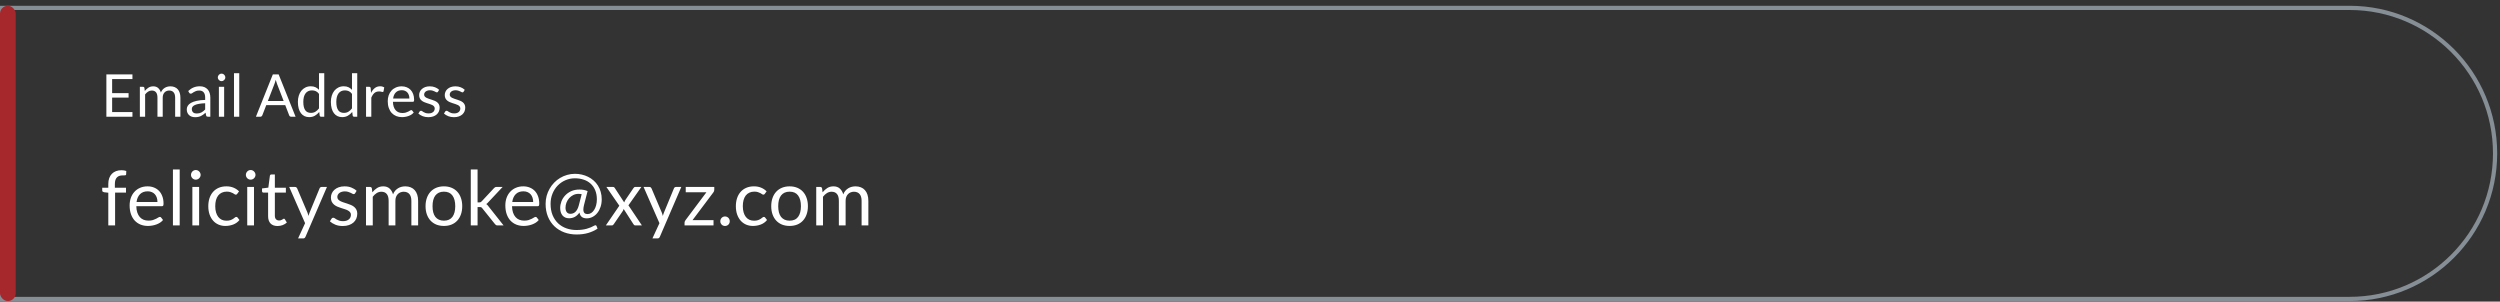 <svg width="373" height="45" viewBox="0 0 373 45" fill="none" xmlns="http://www.w3.org/2000/svg">
<rect x="0" y="0" width="373" height="45" fill="#333333" stroke="none"/>
<path d="M0.315 1.177H350.554C362.546 1.177 372.267 10.898 372.267 22.89C372.267 34.882 362.546 44.603 350.554 44.603H0.315V1.177Z" stroke="#868E96" stroke-width="0.629"/>
<rect y="0.862" width="2.342" height="44.055" rx="1.171" fill="#A6282D"/>
<path d="M19.761 11.101V11.798H16.73V13.895H19.184V14.564H16.73V16.719H19.761V17.415H15.871V11.101H19.761ZM20.867 17.415V12.952H21.334C21.446 12.952 21.517 13.006 21.546 13.115L21.603 13.573C21.768 13.37 21.951 13.204 22.154 13.075C22.359 12.946 22.597 12.881 22.867 12.881C23.17 12.881 23.414 12.965 23.599 13.133C23.787 13.3 23.922 13.526 24.004 13.811C24.066 13.649 24.147 13.51 24.246 13.392C24.349 13.275 24.464 13.178 24.59 13.102C24.716 13.025 24.85 12.97 24.991 12.934C25.135 12.899 25.28 12.881 25.427 12.881C25.662 12.881 25.871 12.92 26.053 12.996C26.238 13.069 26.393 13.178 26.52 13.322C26.649 13.466 26.747 13.643 26.815 13.855C26.882 14.063 26.916 14.303 26.916 14.573V17.415H26.132V14.573C26.132 14.224 26.056 13.959 25.903 13.78C25.75 13.598 25.529 13.507 25.238 13.507C25.108 13.507 24.985 13.53 24.868 13.578C24.753 13.621 24.652 13.688 24.564 13.776C24.476 13.864 24.405 13.975 24.352 14.111C24.302 14.243 24.277 14.397 24.277 14.573V17.415H23.493V14.573C23.493 14.215 23.421 13.947 23.277 13.771C23.133 13.595 22.923 13.507 22.647 13.507C22.453 13.507 22.273 13.56 22.105 13.666C21.941 13.768 21.79 13.909 21.652 14.088V17.415H20.867ZM31.381 17.415H31.034C30.957 17.415 30.895 17.403 30.849 17.379C30.802 17.356 30.771 17.306 30.756 17.23L30.668 16.816C30.55 16.921 30.436 17.017 30.324 17.102C30.213 17.184 30.095 17.255 29.972 17.313C29.848 17.369 29.716 17.412 29.575 17.441C29.437 17.471 29.283 17.485 29.113 17.485C28.939 17.485 28.776 17.462 28.624 17.415C28.474 17.365 28.343 17.291 28.232 17.194C28.12 17.098 28.03 16.976 27.963 16.829C27.898 16.679 27.866 16.503 27.866 16.3C27.866 16.124 27.914 15.955 28.011 15.793C28.108 15.629 28.264 15.484 28.478 15.357C28.696 15.231 28.979 15.128 29.329 15.049C29.678 14.967 30.105 14.92 30.611 14.908V14.56C30.611 14.213 30.536 13.952 30.386 13.776C30.239 13.597 30.02 13.507 29.73 13.507C29.539 13.507 29.377 13.532 29.245 13.582C29.116 13.629 29.003 13.683 28.906 13.745C28.812 13.804 28.729 13.858 28.659 13.908C28.591 13.955 28.524 13.978 28.456 13.978C28.403 13.978 28.356 13.965 28.315 13.939C28.277 13.909 28.246 13.874 28.223 13.833L28.082 13.582C28.328 13.344 28.594 13.166 28.879 13.049C29.164 12.931 29.48 12.873 29.826 12.873C30.076 12.873 30.298 12.914 30.492 12.996C30.686 13.078 30.849 13.193 30.981 13.34C31.113 13.486 31.213 13.664 31.28 13.873C31.348 14.081 31.381 14.31 31.381 14.56V17.415ZM29.346 16.934C29.484 16.934 29.61 16.921 29.725 16.895C29.84 16.866 29.947 16.826 30.047 16.776C30.149 16.723 30.246 16.66 30.337 16.586C30.431 16.513 30.523 16.429 30.611 16.335V15.406C30.249 15.418 29.942 15.447 29.69 15.494C29.437 15.538 29.232 15.597 29.073 15.67C28.915 15.743 28.798 15.83 28.725 15.93C28.654 16.03 28.619 16.142 28.619 16.265C28.619 16.382 28.638 16.484 28.677 16.569C28.715 16.654 28.766 16.724 28.831 16.78C28.895 16.833 28.972 16.873 29.06 16.899C29.148 16.923 29.243 16.934 29.346 16.934ZM33.442 12.952V17.415H32.658V12.952H33.442ZM33.618 11.551C33.618 11.627 33.602 11.699 33.57 11.767C33.54 11.831 33.499 11.89 33.446 11.943C33.396 11.993 33.338 12.033 33.27 12.062C33.203 12.091 33.131 12.106 33.054 12.106C32.978 12.106 32.906 12.091 32.838 12.062C32.774 12.033 32.715 11.993 32.662 11.943C32.612 11.89 32.572 11.831 32.543 11.767C32.514 11.699 32.499 11.627 32.499 11.551C32.499 11.475 32.514 11.403 32.543 11.335C32.572 11.265 32.612 11.204 32.662 11.154C32.715 11.101 32.774 11.06 32.838 11.031C32.906 11.002 32.978 10.987 33.054 10.987C33.131 10.987 33.203 11.002 33.27 11.031C33.338 11.06 33.396 11.101 33.446 11.154C33.499 11.204 33.54 11.265 33.57 11.335C33.602 11.403 33.618 11.475 33.618 11.551ZM35.696 10.925V17.415H34.912V10.925H35.696ZM44.1 17.415H43.439C43.362 17.415 43.301 17.396 43.254 17.357C43.207 17.319 43.172 17.271 43.148 17.212L42.558 15.688H39.725L39.135 17.212C39.114 17.265 39.079 17.312 39.029 17.353C38.979 17.394 38.917 17.415 38.844 17.415H38.183L40.707 11.101H41.575L44.1 17.415ZM39.963 15.071H42.32L41.328 12.502C41.264 12.344 41.201 12.146 41.139 11.908C41.107 12.028 41.074 12.14 41.042 12.243C41.013 12.342 40.983 12.431 40.954 12.507L39.963 15.071ZM47.912 17.415C47.8 17.415 47.73 17.36 47.7 17.252L47.63 16.71C47.439 16.942 47.22 17.128 46.974 17.269C46.73 17.407 46.449 17.476 46.132 17.476C45.877 17.476 45.645 17.428 45.436 17.331C45.228 17.231 45.05 17.086 44.903 16.895C44.756 16.704 44.643 16.466 44.564 16.181C44.484 15.896 44.445 15.569 44.445 15.199C44.445 14.87 44.489 14.564 44.577 14.282C44.665 13.998 44.791 13.751 44.956 13.542C45.123 13.334 45.326 13.171 45.564 13.053C45.802 12.933 46.072 12.873 46.374 12.873C46.648 12.873 46.881 12.92 47.075 13.014C47.269 13.105 47.442 13.234 47.595 13.401V10.925H48.379V17.415H47.912ZM46.392 16.842C46.648 16.842 46.871 16.783 47.062 16.666C47.256 16.548 47.433 16.382 47.595 16.168V14.009C47.451 13.815 47.292 13.68 47.119 13.604C46.949 13.525 46.759 13.485 46.551 13.485C46.134 13.485 45.813 13.633 45.59 13.93C45.367 14.226 45.255 14.649 45.255 15.199C45.255 15.489 45.28 15.739 45.33 15.948C45.38 16.153 45.454 16.324 45.551 16.459C45.648 16.591 45.767 16.688 45.907 16.749C46.048 16.811 46.21 16.842 46.392 16.842ZM52.834 17.415C52.722 17.415 52.652 17.36 52.622 17.252L52.552 16.71C52.361 16.942 52.142 17.128 51.895 17.269C51.652 17.407 51.371 17.476 51.054 17.476C50.798 17.476 50.566 17.428 50.358 17.331C50.149 17.231 49.972 17.086 49.825 16.895C49.678 16.704 49.565 16.466 49.486 16.181C49.406 15.896 49.367 15.569 49.367 15.199C49.367 14.87 49.411 14.564 49.499 14.282C49.587 13.998 49.713 13.751 49.878 13.542C50.045 13.334 50.248 13.171 50.486 13.053C50.724 12.933 50.994 12.873 51.296 12.873C51.569 12.873 51.803 12.92 51.997 13.014C52.191 13.105 52.364 13.234 52.517 13.401V10.925H53.301V17.415H52.834ZM51.314 16.842C51.569 16.842 51.793 16.783 51.983 16.666C52.177 16.548 52.355 16.382 52.517 16.168V14.009C52.373 13.815 52.214 13.68 52.041 13.604C51.87 13.525 51.681 13.485 51.472 13.485C51.055 13.485 50.735 13.633 50.512 13.93C50.289 14.226 50.177 14.649 50.177 15.199C50.177 15.489 50.202 15.739 50.252 15.948C50.302 16.153 50.376 16.324 50.472 16.459C50.569 16.591 50.688 16.688 50.829 16.749C50.97 16.811 51.132 16.842 51.314 16.842ZM54.614 17.415V12.952H55.064C55.149 12.952 55.208 12.968 55.24 13C55.272 13.033 55.294 13.088 55.306 13.168L55.359 13.864C55.512 13.553 55.7 13.31 55.923 13.137C56.149 12.961 56.413 12.873 56.716 12.873C56.839 12.873 56.951 12.887 57.051 12.917C57.151 12.943 57.243 12.981 57.328 13.031L57.227 13.617C57.206 13.691 57.161 13.727 57.09 13.727C57.049 13.727 56.986 13.714 56.901 13.688C56.816 13.658 56.697 13.643 56.544 13.643C56.271 13.643 56.042 13.723 55.857 13.881C55.675 14.04 55.522 14.271 55.399 14.573V17.415H54.614ZM59.935 12.881C60.202 12.881 60.449 12.927 60.675 13.018C60.901 13.106 61.096 13.235 61.261 13.406C61.425 13.573 61.553 13.782 61.644 14.031C61.738 14.278 61.785 14.56 61.785 14.877C61.785 15 61.772 15.083 61.745 15.124C61.719 15.165 61.669 15.185 61.596 15.185H58.626C58.632 15.467 58.67 15.713 58.741 15.921C58.811 16.13 58.908 16.305 59.032 16.445C59.155 16.584 59.302 16.688 59.472 16.758C59.642 16.826 59.833 16.86 60.045 16.86C60.242 16.86 60.41 16.837 60.551 16.794C60.695 16.747 60.819 16.697 60.922 16.644C61.024 16.591 61.11 16.542 61.177 16.498C61.248 16.451 61.308 16.428 61.358 16.428C61.422 16.428 61.472 16.453 61.508 16.503L61.728 16.789C61.631 16.907 61.515 17.009 61.38 17.098C61.245 17.183 61.099 17.253 60.944 17.309C60.791 17.365 60.632 17.406 60.468 17.432C60.303 17.462 60.14 17.476 59.979 17.476C59.67 17.476 59.386 17.425 59.124 17.322C58.866 17.216 58.641 17.064 58.45 16.864C58.262 16.661 58.115 16.412 58.01 16.115C57.904 15.818 57.851 15.478 57.851 15.093C57.851 14.782 57.898 14.491 57.992 14.221C58.089 13.95 58.227 13.717 58.406 13.52C58.585 13.32 58.804 13.165 59.062 13.053C59.321 12.939 59.612 12.881 59.935 12.881ZM59.952 13.459C59.574 13.459 59.275 13.569 59.058 13.789C58.841 14.006 58.706 14.309 58.653 14.697H61.08C61.08 14.514 61.055 14.348 61.005 14.199C60.955 14.046 60.882 13.915 60.785 13.806C60.688 13.695 60.569 13.61 60.428 13.551C60.29 13.489 60.132 13.459 59.952 13.459ZM65.344 13.688C65.309 13.752 65.254 13.784 65.181 13.784C65.137 13.784 65.087 13.768 65.031 13.736C64.975 13.704 64.906 13.668 64.824 13.63C64.745 13.589 64.649 13.553 64.538 13.52C64.426 13.485 64.294 13.467 64.141 13.467C64.009 13.467 63.89 13.485 63.784 13.52C63.679 13.553 63.588 13.598 63.511 13.657C63.438 13.716 63.381 13.784 63.34 13.864C63.301 13.94 63.282 14.024 63.282 14.115C63.282 14.229 63.315 14.325 63.379 14.401C63.447 14.478 63.535 14.544 63.643 14.6C63.752 14.655 63.876 14.705 64.013 14.749C64.151 14.79 64.293 14.836 64.436 14.886C64.583 14.933 64.726 14.986 64.864 15.044C65.002 15.103 65.125 15.177 65.234 15.265C65.343 15.353 65.429 15.462 65.494 15.591C65.561 15.717 65.595 15.87 65.595 16.049C65.595 16.255 65.558 16.445 65.485 16.622C65.412 16.795 65.303 16.946 65.159 17.075C65.015 17.202 64.839 17.302 64.63 17.375C64.422 17.448 64.181 17.485 63.908 17.485C63.596 17.485 63.315 17.435 63.062 17.335C62.809 17.233 62.595 17.102 62.419 16.943L62.604 16.644C62.627 16.605 62.655 16.576 62.687 16.556C62.72 16.535 62.762 16.525 62.815 16.525C62.868 16.525 62.924 16.545 62.983 16.586C63.041 16.628 63.112 16.673 63.194 16.723C63.279 16.773 63.381 16.819 63.498 16.86C63.618 16.901 63.768 16.921 63.947 16.921C64.1 16.921 64.234 16.902 64.348 16.864C64.463 16.823 64.558 16.768 64.635 16.701C64.711 16.633 64.767 16.556 64.802 16.468C64.84 16.379 64.859 16.285 64.859 16.186C64.859 16.062 64.826 15.961 64.758 15.882C64.693 15.799 64.607 15.73 64.498 15.675C64.389 15.616 64.265 15.566 64.124 15.525C63.986 15.481 63.843 15.435 63.696 15.388C63.552 15.341 63.41 15.288 63.269 15.229C63.131 15.168 63.008 15.091 62.899 15C62.79 14.909 62.702 14.798 62.635 14.666C62.57 14.53 62.538 14.367 62.538 14.177C62.538 14.006 62.573 13.843 62.643 13.688C62.714 13.529 62.817 13.391 62.952 13.274C63.087 13.153 63.253 13.058 63.45 12.987C63.646 12.917 63.871 12.881 64.124 12.881C64.417 12.881 64.68 12.928 64.912 13.022C65.147 13.113 65.35 13.24 65.52 13.401L65.344 13.688ZM69.164 13.688C69.129 13.752 69.075 13.784 69.001 13.784C68.957 13.784 68.907 13.768 68.852 13.736C68.796 13.704 68.727 13.668 68.644 13.63C68.565 13.589 68.47 13.553 68.358 13.52C68.247 13.485 68.114 13.467 67.962 13.467C67.829 13.467 67.711 13.485 67.605 13.52C67.499 13.553 67.408 13.598 67.332 13.657C67.258 13.716 67.201 13.784 67.16 13.864C67.122 13.94 67.103 14.024 67.103 14.115C67.103 14.229 67.135 14.325 67.2 14.401C67.267 14.478 67.355 14.544 67.464 14.6C67.573 14.655 67.696 14.705 67.834 14.749C67.972 14.79 68.113 14.836 68.257 14.886C68.404 14.933 68.546 14.986 68.684 15.044C68.822 15.103 68.946 15.177 69.054 15.265C69.163 15.353 69.25 15.462 69.314 15.591C69.382 15.717 69.415 15.87 69.415 16.049C69.415 16.255 69.379 16.445 69.305 16.622C69.232 16.795 69.123 16.946 68.979 17.075C68.835 17.202 68.659 17.302 68.451 17.375C68.242 17.448 68.001 17.485 67.728 17.485C67.417 17.485 67.135 17.435 66.882 17.335C66.63 17.233 66.415 17.102 66.239 16.943L66.424 16.644C66.448 16.605 66.476 16.576 66.508 16.556C66.54 16.535 66.583 16.525 66.636 16.525C66.689 16.525 66.744 16.545 66.803 16.586C66.862 16.628 66.932 16.673 67.014 16.723C67.1 16.773 67.201 16.819 67.319 16.86C67.439 16.901 67.589 16.921 67.768 16.921C67.921 16.921 68.054 16.902 68.169 16.864C68.283 16.823 68.379 16.768 68.455 16.701C68.531 16.633 68.587 16.556 68.623 16.468C68.661 16.379 68.68 16.285 68.68 16.186C68.68 16.062 68.646 15.961 68.579 15.882C68.514 15.799 68.427 15.73 68.319 15.675C68.21 15.616 68.085 15.566 67.944 15.525C67.806 15.481 67.664 15.435 67.517 15.388C67.373 15.341 67.23 15.288 67.089 15.229C66.951 15.168 66.828 15.091 66.719 15C66.611 14.909 66.522 14.798 66.455 14.666C66.39 14.53 66.358 14.367 66.358 14.177C66.358 14.006 66.393 13.843 66.464 13.688C66.534 13.529 66.637 13.391 66.772 13.274C66.907 13.153 67.073 13.058 67.27 12.987C67.467 12.917 67.692 12.881 67.944 12.881C68.238 12.881 68.501 12.928 68.733 13.022C68.968 13.113 69.17 13.24 69.341 13.401L69.164 13.688Z" fill="white"/>
<path d="M16.158 33.631V28.754L15.524 28.681C15.444 28.662 15.378 28.634 15.325 28.596C15.276 28.554 15.252 28.496 15.252 28.42V28.007H16.158V27.451C16.158 27.123 16.203 26.832 16.294 26.579C16.388 26.323 16.521 26.107 16.691 25.933C16.864 25.756 17.072 25.622 17.314 25.531C17.555 25.441 17.827 25.395 18.129 25.395C18.386 25.395 18.624 25.433 18.843 25.509L18.82 26.013C18.817 26.088 18.784 26.134 18.724 26.149C18.663 26.164 18.579 26.171 18.469 26.171H18.294C18.12 26.171 17.961 26.194 17.818 26.239C17.678 26.285 17.557 26.358 17.455 26.46C17.353 26.562 17.274 26.696 17.217 26.862C17.164 27.029 17.138 27.234 17.138 27.48V28.007H18.798V28.737H17.172V33.631H16.158ZM22.02 27.803C22.363 27.803 22.68 27.861 22.971 27.978C23.262 28.092 23.513 28.258 23.724 28.477C23.936 28.692 24.1 28.96 24.217 29.281C24.338 29.598 24.399 29.961 24.399 30.369C24.399 30.527 24.382 30.633 24.348 30.686C24.314 30.739 24.249 30.765 24.155 30.765H20.337C20.345 31.128 20.394 31.443 20.485 31.711C20.575 31.979 20.7 32.204 20.858 32.385C21.017 32.563 21.206 32.697 21.425 32.787C21.644 32.874 21.889 32.917 22.161 32.917C22.414 32.917 22.631 32.889 22.813 32.833C22.998 32.772 23.156 32.708 23.288 32.64C23.421 32.572 23.53 32.51 23.617 32.453C23.707 32.393 23.785 32.362 23.849 32.362C23.932 32.362 23.996 32.395 24.042 32.459L24.325 32.827C24.2 32.978 24.051 33.11 23.877 33.223C23.704 33.333 23.517 33.423 23.317 33.495C23.12 33.567 22.916 33.62 22.705 33.654C22.494 33.692 22.284 33.711 22.076 33.711C21.68 33.711 21.313 33.644 20.977 33.512C20.645 33.376 20.356 33.18 20.111 32.923C19.869 32.663 19.68 32.342 19.544 31.96C19.408 31.579 19.34 31.141 19.34 30.646C19.34 30.246 19.401 29.872 19.522 29.525C19.646 29.177 19.824 28.877 20.054 28.624C20.284 28.367 20.566 28.167 20.898 28.024C21.23 27.876 21.604 27.803 22.02 27.803ZM22.042 28.545C21.555 28.545 21.172 28.686 20.892 28.97C20.613 29.249 20.439 29.638 20.371 30.136H23.492C23.492 29.902 23.46 29.689 23.396 29.496C23.332 29.3 23.237 29.132 23.113 28.992C22.988 28.849 22.835 28.739 22.654 28.664C22.477 28.584 22.273 28.545 22.042 28.545ZM26.811 25.288V33.631H25.802V25.288H26.811ZM29.709 27.893V33.631H28.701V27.893H29.709ZM29.936 26.092C29.936 26.19 29.915 26.283 29.873 26.37C29.836 26.453 29.783 26.528 29.715 26.596C29.651 26.66 29.575 26.711 29.488 26.749C29.401 26.787 29.309 26.806 29.211 26.806C29.112 26.806 29.02 26.787 28.933 26.749C28.85 26.711 28.774 26.66 28.706 26.596C28.642 26.528 28.591 26.453 28.554 26.37C28.516 26.283 28.497 26.19 28.497 26.092C28.497 25.994 28.516 25.901 28.554 25.815C28.591 25.724 28.642 25.646 28.706 25.582C28.774 25.514 28.85 25.462 28.933 25.424C29.02 25.386 29.112 25.367 29.211 25.367C29.309 25.367 29.401 25.386 29.488 25.424C29.575 25.462 29.651 25.514 29.715 25.582C29.783 25.646 29.836 25.724 29.873 25.815C29.915 25.901 29.936 25.994 29.936 26.092ZM35.4 28.913C35.37 28.954 35.34 28.986 35.309 29.009C35.279 29.032 35.236 29.043 35.179 29.043C35.123 29.043 35.06 29.02 34.992 28.975C34.928 28.926 34.845 28.873 34.743 28.817C34.641 28.76 34.516 28.709 34.369 28.664C34.226 28.615 34.048 28.59 33.837 28.59C33.557 28.59 33.31 28.641 33.095 28.743C32.879 28.841 32.698 28.985 32.551 29.174C32.407 29.362 32.298 29.591 32.222 29.859C32.151 30.127 32.115 30.427 32.115 30.759C32.115 31.107 32.154 31.416 32.234 31.688C32.313 31.956 32.424 32.183 32.568 32.368C32.711 32.549 32.885 32.689 33.089 32.787C33.297 32.882 33.529 32.929 33.786 32.929C34.031 32.929 34.233 32.901 34.392 32.844C34.55 32.783 34.683 32.717 34.788 32.646C34.894 32.574 34.981 32.51 35.049 32.453C35.117 32.393 35.185 32.362 35.253 32.362C35.34 32.362 35.404 32.395 35.445 32.459L35.729 32.827C35.479 33.133 35.168 33.358 34.794 33.501C34.42 33.641 34.026 33.711 33.61 33.711C33.251 33.711 32.917 33.644 32.608 33.512C32.302 33.38 32.035 33.189 31.809 32.94C31.582 32.687 31.403 32.377 31.271 32.011C31.142 31.645 31.078 31.228 31.078 30.759C31.078 30.333 31.137 29.938 31.254 29.576C31.375 29.213 31.548 28.902 31.775 28.641C32.005 28.377 32.288 28.171 32.625 28.024C32.961 27.876 33.346 27.803 33.78 27.803C34.18 27.803 34.535 27.869 34.845 28.001C35.155 28.129 35.428 28.312 35.666 28.55L35.4 28.913ZM37.896 27.893V33.631H36.887V27.893H37.896ZM38.122 26.092C38.122 26.19 38.102 26.283 38.06 26.37C38.022 26.453 37.969 26.528 37.901 26.596C37.837 26.66 37.762 26.711 37.675 26.749C37.588 26.787 37.495 26.806 37.397 26.806C37.299 26.806 37.206 26.787 37.12 26.749C37.037 26.711 36.961 26.66 36.893 26.596C36.829 26.528 36.778 26.453 36.74 26.37C36.702 26.283 36.684 26.19 36.684 26.092C36.684 25.994 36.702 25.901 36.74 25.815C36.778 25.724 36.829 25.646 36.893 25.582C36.961 25.514 37.037 25.462 37.12 25.424C37.206 25.386 37.299 25.367 37.397 25.367C37.495 25.367 37.588 25.386 37.675 25.424C37.762 25.462 37.837 25.514 37.901 25.582C37.969 25.646 38.022 25.724 38.06 25.815C38.102 25.901 38.122 25.994 38.122 26.092ZM41.412 33.722C40.958 33.722 40.609 33.595 40.364 33.342C40.122 33.089 40.001 32.725 40.001 32.249V28.737H39.31C39.25 28.737 39.199 28.72 39.157 28.686C39.116 28.649 39.095 28.592 39.095 28.516V28.114L40.035 27.995L40.267 26.222C40.275 26.166 40.3 26.12 40.341 26.086C40.383 26.049 40.435 26.03 40.5 26.03H41.009V28.007H42.652V28.737H41.009V32.181C41.009 32.423 41.068 32.602 41.185 32.719C41.302 32.836 41.453 32.895 41.638 32.895C41.744 32.895 41.834 32.882 41.91 32.855C41.989 32.825 42.057 32.793 42.114 32.759C42.171 32.725 42.218 32.695 42.256 32.668C42.297 32.638 42.333 32.623 42.363 32.623C42.416 32.623 42.463 32.655 42.505 32.719L42.799 33.201C42.626 33.363 42.416 33.492 42.171 33.586C41.925 33.676 41.672 33.722 41.412 33.722ZM45.581 35.325C45.547 35.4 45.504 35.461 45.451 35.506C45.402 35.551 45.324 35.574 45.218 35.574H44.471L45.519 33.297L43.151 27.893H44.023C44.11 27.893 44.178 27.916 44.227 27.961C44.276 28.003 44.312 28.05 44.335 28.103L45.87 31.717C45.904 31.8 45.932 31.883 45.955 31.966C45.981 32.049 46.004 32.134 46.023 32.221C46.049 32.134 46.076 32.049 46.102 31.966C46.129 31.883 46.159 31.798 46.193 31.711L47.682 28.103C47.705 28.043 47.743 27.993 47.796 27.956C47.852 27.914 47.913 27.893 47.977 27.893H48.781L45.581 35.325ZM52.981 28.839C52.936 28.922 52.866 28.964 52.771 28.964C52.715 28.964 52.651 28.943 52.579 28.902C52.507 28.86 52.418 28.815 52.313 28.766C52.211 28.713 52.088 28.666 51.944 28.624C51.801 28.579 51.631 28.556 51.435 28.556C51.265 28.556 51.112 28.579 50.976 28.624C50.84 28.666 50.723 28.724 50.625 28.8C50.53 28.875 50.457 28.964 50.404 29.066C50.355 29.164 50.33 29.272 50.33 29.389C50.33 29.536 50.372 29.659 50.455 29.757C50.542 29.855 50.655 29.94 50.795 30.012C50.934 30.084 51.093 30.148 51.27 30.204C51.448 30.257 51.629 30.316 51.814 30.38C52.003 30.44 52.186 30.508 52.364 30.584C52.541 30.659 52.7 30.754 52.839 30.867C52.979 30.98 53.09 31.12 53.174 31.286C53.26 31.449 53.304 31.645 53.304 31.875C53.304 32.14 53.257 32.385 53.162 32.612C53.068 32.834 52.928 33.029 52.743 33.195C52.558 33.358 52.331 33.486 52.063 33.58C51.795 33.675 51.486 33.722 51.134 33.722C50.734 33.722 50.372 33.658 50.047 33.529C49.722 33.397 49.447 33.229 49.22 33.025L49.458 32.64C49.488 32.591 49.524 32.553 49.566 32.527C49.607 32.5 49.662 32.487 49.73 32.487C49.798 32.487 49.869 32.514 49.945 32.566C50.02 32.619 50.111 32.678 50.217 32.742C50.326 32.806 50.457 32.865 50.608 32.917C50.763 32.97 50.955 32.997 51.185 32.997C51.382 32.997 51.554 32.972 51.701 32.923C51.848 32.87 51.971 32.8 52.069 32.714C52.167 32.627 52.239 32.527 52.284 32.413C52.333 32.3 52.358 32.179 52.358 32.051C52.358 31.892 52.315 31.762 52.228 31.66C52.145 31.554 52.033 31.466 51.894 31.394C51.754 31.318 51.593 31.254 51.412 31.201C51.234 31.145 51.051 31.086 50.863 31.026C50.678 30.965 50.494 30.897 50.313 30.822C50.136 30.742 49.977 30.644 49.837 30.527C49.698 30.41 49.584 30.267 49.498 30.097C49.414 29.923 49.373 29.713 49.373 29.468C49.373 29.249 49.418 29.039 49.509 28.839C49.599 28.635 49.732 28.458 49.905 28.307C50.079 28.152 50.292 28.029 50.545 27.939C50.798 27.848 51.087 27.803 51.412 27.803C51.79 27.803 52.128 27.863 52.426 27.984C52.728 28.101 52.989 28.263 53.208 28.471L52.981 28.839ZM54.608 33.631V27.893H55.208C55.352 27.893 55.442 27.963 55.48 28.103L55.554 28.692C55.765 28.431 56.001 28.218 56.262 28.052C56.526 27.886 56.832 27.803 57.179 27.803C57.568 27.803 57.882 27.91 58.12 28.126C58.361 28.341 58.535 28.632 58.641 28.998C58.72 28.79 58.824 28.611 58.952 28.46C59.084 28.309 59.232 28.184 59.394 28.086C59.556 27.988 59.728 27.916 59.909 27.871C60.094 27.825 60.281 27.803 60.47 27.803C60.772 27.803 61.04 27.852 61.275 27.95C61.512 28.044 61.713 28.184 61.875 28.369C62.041 28.554 62.168 28.783 62.254 29.055C62.341 29.323 62.385 29.63 62.385 29.978V33.631H61.377V29.978C61.377 29.528 61.278 29.189 61.082 28.958C60.886 28.724 60.6 28.607 60.227 28.607C60.06 28.607 59.902 28.637 59.751 28.698C59.604 28.754 59.473 28.839 59.36 28.953C59.247 29.066 59.156 29.209 59.088 29.383C59.024 29.553 58.992 29.751 58.992 29.978V33.631H57.984V29.978C57.984 29.517 57.891 29.174 57.706 28.947C57.521 28.72 57.251 28.607 56.896 28.607C56.647 28.607 56.415 28.675 56.199 28.811C55.988 28.943 55.793 29.124 55.616 29.355V33.631H54.608ZM66.234 27.803C66.653 27.803 67.031 27.873 67.367 28.012C67.707 28.152 67.994 28.35 68.228 28.607C68.466 28.864 68.647 29.175 68.772 29.542C68.9 29.904 68.964 30.31 68.964 30.759C68.964 31.213 68.9 31.62 68.772 31.983C68.647 32.345 68.466 32.655 68.228 32.912C67.994 33.169 67.707 33.367 67.367 33.507C67.031 33.643 66.653 33.711 66.234 33.711C65.815 33.711 65.435 33.643 65.096 33.507C64.759 33.367 64.472 33.169 64.234 32.912C63.997 32.655 63.813 32.345 63.685 31.983C63.557 31.62 63.492 31.213 63.492 30.759C63.492 30.31 63.557 29.904 63.685 29.542C63.813 29.175 63.997 28.864 64.234 28.607C64.472 28.35 64.759 28.152 65.096 28.012C65.435 27.873 65.815 27.803 66.234 27.803ZM66.234 32.923C66.8 32.923 67.223 32.734 67.503 32.357C67.782 31.975 67.922 31.445 67.922 30.765C67.922 30.082 67.782 29.549 67.503 29.168C67.223 28.786 66.8 28.596 66.234 28.596C65.947 28.596 65.698 28.645 65.486 28.743C65.275 28.841 65.097 28.983 64.954 29.168C64.814 29.353 64.708 29.581 64.637 29.853C64.569 30.121 64.535 30.425 64.535 30.765C64.535 31.105 64.569 31.409 64.637 31.677C64.708 31.945 64.814 32.172 64.954 32.357C65.097 32.538 65.275 32.678 65.486 32.776C65.698 32.874 65.947 32.923 66.234 32.923ZM71.254 25.288V30.199H71.515C71.591 30.199 71.653 30.189 71.702 30.17C71.751 30.148 71.806 30.104 71.866 30.04L73.679 28.097C73.735 28.037 73.792 27.988 73.849 27.95C73.905 27.912 73.981 27.893 74.075 27.893H74.993L72.88 30.142C72.827 30.206 72.774 30.263 72.721 30.312C72.672 30.361 72.616 30.404 72.552 30.442C72.62 30.488 72.68 30.54 72.733 30.601C72.789 30.657 72.842 30.724 72.891 30.799L75.134 33.631H74.228C74.145 33.631 74.073 33.616 74.013 33.586C73.956 33.552 73.901 33.501 73.849 33.433L71.962 31.082C71.906 31.003 71.849 30.952 71.793 30.929C71.736 30.903 71.651 30.89 71.538 30.89H71.254V33.631H70.24V25.288H71.254ZM78.076 27.803C78.419 27.803 78.737 27.861 79.027 27.978C79.318 28.092 79.569 28.258 79.781 28.477C79.992 28.692 80.156 28.96 80.273 29.281C80.394 29.598 80.455 29.961 80.455 30.369C80.455 30.527 80.438 30.633 80.404 30.686C80.37 30.739 80.306 30.765 80.211 30.765H76.394C76.401 31.128 76.45 31.443 76.541 31.711C76.631 31.979 76.756 32.204 76.915 32.385C77.073 32.563 77.262 32.697 77.481 32.787C77.7 32.874 77.945 32.917 78.217 32.917C78.47 32.917 78.688 32.889 78.869 32.833C79.054 32.772 79.212 32.708 79.345 32.64C79.477 32.572 79.586 32.51 79.673 32.453C79.764 32.393 79.841 32.362 79.905 32.362C79.988 32.362 80.053 32.395 80.098 32.459L80.381 32.827C80.257 32.978 80.107 33.11 79.934 33.223C79.76 33.333 79.573 33.423 79.373 33.495C79.177 33.567 78.973 33.62 78.761 33.654C78.55 33.692 78.34 33.711 78.132 33.711C77.736 33.711 77.37 33.644 77.034 33.512C76.701 33.376 76.412 33.18 76.167 32.923C75.925 32.663 75.736 32.342 75.6 31.96C75.465 31.579 75.397 31.141 75.397 30.646C75.397 30.246 75.457 29.872 75.578 29.525C75.702 29.177 75.88 28.877 76.11 28.624C76.341 28.367 76.622 28.167 76.954 28.024C77.287 27.876 77.66 27.803 78.076 27.803ZM78.098 28.545C77.611 28.545 77.228 28.686 76.949 28.97C76.669 29.249 76.495 29.638 76.427 30.136H79.549C79.549 29.902 79.516 29.689 79.452 29.496C79.388 29.3 79.294 29.132 79.169 28.992C79.044 28.849 78.891 28.739 78.71 28.664C78.533 28.584 78.329 28.545 78.098 28.545ZM87.528 32.578C87.234 32.578 86.994 32.508 86.809 32.368C86.624 32.225 86.507 32.006 86.458 31.711C86.239 32.017 86.001 32.236 85.744 32.368C85.487 32.5 85.212 32.566 84.917 32.566C84.691 32.566 84.494 32.529 84.328 32.453C84.162 32.374 84.022 32.266 83.909 32.13C83.799 31.991 83.716 31.826 83.66 31.637C83.607 31.449 83.58 31.245 83.58 31.026C83.58 30.705 83.641 30.382 83.762 30.057C83.886 29.729 84.07 29.434 84.311 29.174C84.553 28.909 84.853 28.694 85.212 28.528C85.574 28.362 85.992 28.279 86.463 28.279C86.717 28.279 86.938 28.299 87.126 28.341C87.319 28.379 87.5 28.435 87.67 28.511L87.143 30.555C87.072 30.839 87.036 31.073 87.036 31.258C87.036 31.394 87.053 31.507 87.087 31.598C87.121 31.685 87.166 31.755 87.223 31.807C87.283 31.856 87.351 31.89 87.427 31.909C87.506 31.928 87.589 31.938 87.676 31.938C87.861 31.938 88.036 31.885 88.203 31.779C88.369 31.673 88.514 31.524 88.639 31.331C88.767 31.139 88.867 30.909 88.939 30.64C89.014 30.369 89.052 30.068 89.052 29.74C89.052 29.219 88.967 28.762 88.797 28.369C88.631 27.976 88.401 27.65 88.106 27.389C87.815 27.125 87.47 26.928 87.07 26.8C86.673 26.668 86.245 26.602 85.784 26.602C85.278 26.602 84.804 26.698 84.362 26.891C83.92 27.083 83.535 27.35 83.207 27.689C82.878 28.029 82.619 28.431 82.431 28.896C82.242 29.36 82.147 29.866 82.147 30.414C82.147 31.056 82.248 31.62 82.448 32.108C82.651 32.591 82.927 32.997 83.275 33.325C83.626 33.654 84.035 33.901 84.504 34.067C84.976 34.233 85.482 34.317 86.022 34.317C86.596 34.317 87.102 34.254 87.54 34.13C87.982 34.005 88.363 33.846 88.684 33.654C88.741 33.62 88.792 33.603 88.837 33.603C88.916 33.603 88.975 33.648 89.013 33.739L89.154 34.113C88.75 34.385 88.289 34.598 87.772 34.753C87.258 34.908 86.675 34.985 86.022 34.985C85.368 34.985 84.76 34.881 84.198 34.673C83.635 34.466 83.146 34.166 82.731 33.773C82.319 33.384 81.995 32.906 81.757 32.34C81.522 31.773 81.405 31.131 81.405 30.414C81.405 30.002 81.456 29.606 81.558 29.224C81.664 28.843 81.811 28.488 82 28.16C82.189 27.827 82.415 27.525 82.68 27.253C82.944 26.978 83.239 26.744 83.563 26.551C83.888 26.355 84.237 26.203 84.611 26.098C84.985 25.988 85.376 25.933 85.784 25.933C86.131 25.933 86.471 25.971 86.803 26.047C87.136 26.122 87.449 26.234 87.744 26.381C88.042 26.528 88.316 26.711 88.565 26.93C88.814 27.146 89.028 27.395 89.205 27.678C89.386 27.957 89.526 28.271 89.624 28.618C89.726 28.962 89.777 29.336 89.777 29.74C89.777 30.148 89.719 30.525 89.602 30.873C89.488 31.216 89.33 31.515 89.126 31.768C88.926 32.021 88.688 32.219 88.412 32.362C88.14 32.506 87.846 32.578 87.528 32.578ZM85.115 31.898C85.233 31.898 85.35 31.879 85.467 31.841C85.588 31.804 85.703 31.738 85.812 31.643C85.925 31.549 86.027 31.42 86.118 31.258C86.212 31.096 86.292 30.892 86.356 30.646L86.786 28.975C86.639 28.941 86.479 28.924 86.305 28.924C86.022 28.924 85.761 28.985 85.523 29.105C85.289 29.223 85.087 29.377 84.917 29.57C84.747 29.762 84.613 29.983 84.515 30.233C84.421 30.482 84.373 30.737 84.373 30.997C84.373 31.269 84.436 31.488 84.56 31.654C84.685 31.817 84.87 31.898 85.115 31.898ZM92.403 30.692L90.471 27.893H91.44C91.523 27.893 91.583 27.907 91.621 27.933C91.659 27.959 91.693 27.997 91.723 28.046L93.128 30.199C93.162 30.093 93.211 29.987 93.275 29.881L94.51 28.069C94.548 28.016 94.585 27.974 94.623 27.944C94.661 27.91 94.708 27.893 94.765 27.893H95.694L93.762 30.635L95.773 33.631H94.804C94.721 33.631 94.655 33.611 94.606 33.569C94.561 33.524 94.523 33.474 94.493 33.422L93.048 31.173C93.022 31.282 92.982 31.381 92.93 31.468L91.593 33.422C91.555 33.474 91.513 33.524 91.468 33.569C91.427 33.611 91.368 33.631 91.293 33.631H90.392L92.403 30.692ZM98.451 35.325C98.417 35.4 98.374 35.461 98.321 35.506C98.272 35.551 98.194 35.574 98.088 35.574H97.341L98.389 33.297L96.021 27.893H96.893C96.98 27.893 97.048 27.916 97.097 27.961C97.146 28.003 97.182 28.05 97.205 28.103L98.74 31.717C98.774 31.8 98.802 31.883 98.825 31.966C98.851 32.049 98.874 32.134 98.893 32.221C98.919 32.134 98.946 32.049 98.972 31.966C98.999 31.883 99.029 31.798 99.063 31.711L100.552 28.103C100.575 28.043 100.613 27.993 100.666 27.956C100.722 27.914 100.783 27.893 100.847 27.893H101.651L98.451 35.325ZM106.57 28.324C106.57 28.396 106.557 28.465 106.531 28.533C106.504 28.598 106.47 28.656 106.429 28.709L103.325 32.844H106.457V33.631H102.135V33.212C102.135 33.163 102.147 33.106 102.169 33.042C102.196 32.974 102.232 32.91 102.277 32.85L105.398 28.686H102.311V27.893H106.57V28.324ZM107.47 33.008C107.47 32.91 107.487 32.818 107.521 32.731C107.559 32.644 107.608 32.568 107.668 32.504C107.732 32.44 107.808 32.389 107.895 32.351C107.982 32.313 108.074 32.294 108.172 32.294C108.271 32.294 108.363 32.313 108.45 32.351C108.537 32.389 108.612 32.44 108.677 32.504C108.741 32.568 108.79 32.644 108.824 32.731C108.862 32.818 108.88 32.91 108.88 33.008C108.88 33.11 108.862 33.205 108.824 33.291C108.79 33.374 108.741 33.448 108.677 33.512C108.612 33.577 108.537 33.626 108.45 33.66C108.363 33.697 108.271 33.716 108.172 33.716C108.074 33.716 107.982 33.697 107.895 33.66C107.808 33.626 107.732 33.577 107.668 33.512C107.608 33.448 107.559 33.374 107.521 33.291C107.487 33.205 107.47 33.11 107.47 33.008ZM114.113 28.913C114.083 28.954 114.053 28.986 114.023 29.009C113.992 29.032 113.949 29.043 113.892 29.043C113.836 29.043 113.773 29.02 113.705 28.975C113.641 28.926 113.558 28.873 113.456 28.817C113.354 28.76 113.23 28.709 113.082 28.664C112.939 28.615 112.761 28.59 112.55 28.59C112.27 28.59 112.023 28.641 111.808 28.743C111.593 28.841 111.411 28.985 111.264 29.174C111.121 29.362 111.011 29.591 110.936 29.859C110.864 30.127 110.828 30.427 110.828 30.759C110.828 31.107 110.868 31.416 110.947 31.688C111.026 31.956 111.138 32.183 111.281 32.368C111.425 32.549 111.598 32.689 111.802 32.787C112.01 32.882 112.242 32.929 112.499 32.929C112.744 32.929 112.946 32.901 113.105 32.844C113.264 32.783 113.396 32.717 113.502 32.646C113.607 32.574 113.694 32.51 113.762 32.453C113.83 32.393 113.898 32.362 113.966 32.362C114.053 32.362 114.117 32.395 114.159 32.459L114.442 32.827C114.193 33.133 113.881 33.358 113.507 33.501C113.133 33.641 112.739 33.711 112.323 33.711C111.965 33.711 111.63 33.644 111.321 33.512C111.015 33.38 110.749 33.189 110.522 32.94C110.296 32.687 110.116 32.377 109.984 32.011C109.856 31.645 109.791 31.228 109.791 30.759C109.791 30.333 109.85 29.938 109.967 29.576C110.088 29.213 110.262 28.902 110.488 28.641C110.718 28.377 111.002 28.171 111.338 28.024C111.674 27.876 112.059 27.803 112.493 27.803C112.894 27.803 113.248 27.869 113.558 28.001C113.868 28.129 114.142 28.312 114.379 28.55L114.113 28.913ZM117.81 27.803C118.229 27.803 118.606 27.873 118.943 28.012C119.282 28.152 119.569 28.35 119.804 28.607C120.041 28.864 120.223 29.175 120.347 29.542C120.476 29.904 120.54 30.31 120.54 30.759C120.54 31.213 120.476 31.62 120.347 31.983C120.223 32.345 120.041 32.655 119.804 32.912C119.569 33.169 119.282 33.367 118.943 33.507C118.606 33.643 118.229 33.711 117.81 33.711C117.391 33.711 117.011 33.643 116.671 33.507C116.335 33.367 116.048 33.169 115.81 32.912C115.572 32.655 115.389 32.345 115.261 31.983C115.132 31.62 115.068 31.213 115.068 30.759C115.068 30.31 115.132 29.904 115.261 29.542C115.389 29.175 115.572 28.864 115.81 28.607C116.048 28.35 116.335 28.152 116.671 28.012C117.011 27.873 117.391 27.803 117.81 27.803ZM117.81 32.923C118.376 32.923 118.799 32.734 119.078 32.357C119.358 31.975 119.498 31.445 119.498 30.765C119.498 30.082 119.358 29.549 119.078 29.168C118.799 28.786 118.376 28.596 117.81 28.596C117.523 28.596 117.273 28.645 117.062 28.743C116.851 28.841 116.673 28.983 116.53 29.168C116.39 29.353 116.284 29.581 116.212 29.853C116.144 30.121 116.11 30.425 116.11 30.765C116.11 31.105 116.144 31.409 116.212 31.677C116.284 31.945 116.39 32.172 116.53 32.357C116.673 32.538 116.851 32.678 117.062 32.776C117.273 32.874 117.523 32.923 117.81 32.923ZM121.782 33.631V27.893H122.383C122.526 27.893 122.617 27.963 122.654 28.103L122.728 28.692C122.94 28.431 123.176 28.218 123.436 28.052C123.7 27.886 124.006 27.803 124.354 27.803C124.743 27.803 125.056 27.91 125.294 28.126C125.536 28.341 125.709 28.632 125.815 28.998C125.894 28.79 125.998 28.611 126.127 28.46C126.259 28.309 126.406 28.184 126.568 28.086C126.731 27.988 126.903 27.916 127.084 27.871C127.269 27.825 127.456 27.803 127.645 27.803C127.947 27.803 128.215 27.852 128.449 27.95C128.687 28.044 128.887 28.184 129.049 28.369C129.216 28.554 129.342 28.783 129.429 29.055C129.516 29.323 129.559 29.63 129.559 29.978V33.631H128.551V29.978C128.551 29.528 128.453 29.189 128.256 28.958C128.06 28.724 127.775 28.607 127.401 28.607C127.235 28.607 127.076 28.637 126.925 28.698C126.778 28.754 126.648 28.839 126.535 28.953C126.421 29.066 126.331 29.209 126.263 29.383C126.198 29.553 126.166 29.751 126.166 29.978V33.631H125.158V29.978C125.158 29.517 125.066 29.174 124.881 28.947C124.696 28.72 124.426 28.607 124.071 28.607C123.821 28.607 123.589 28.675 123.374 28.811C123.162 28.943 122.968 29.124 122.79 29.355V33.631H121.782Z" fill="white"/>
</svg>

